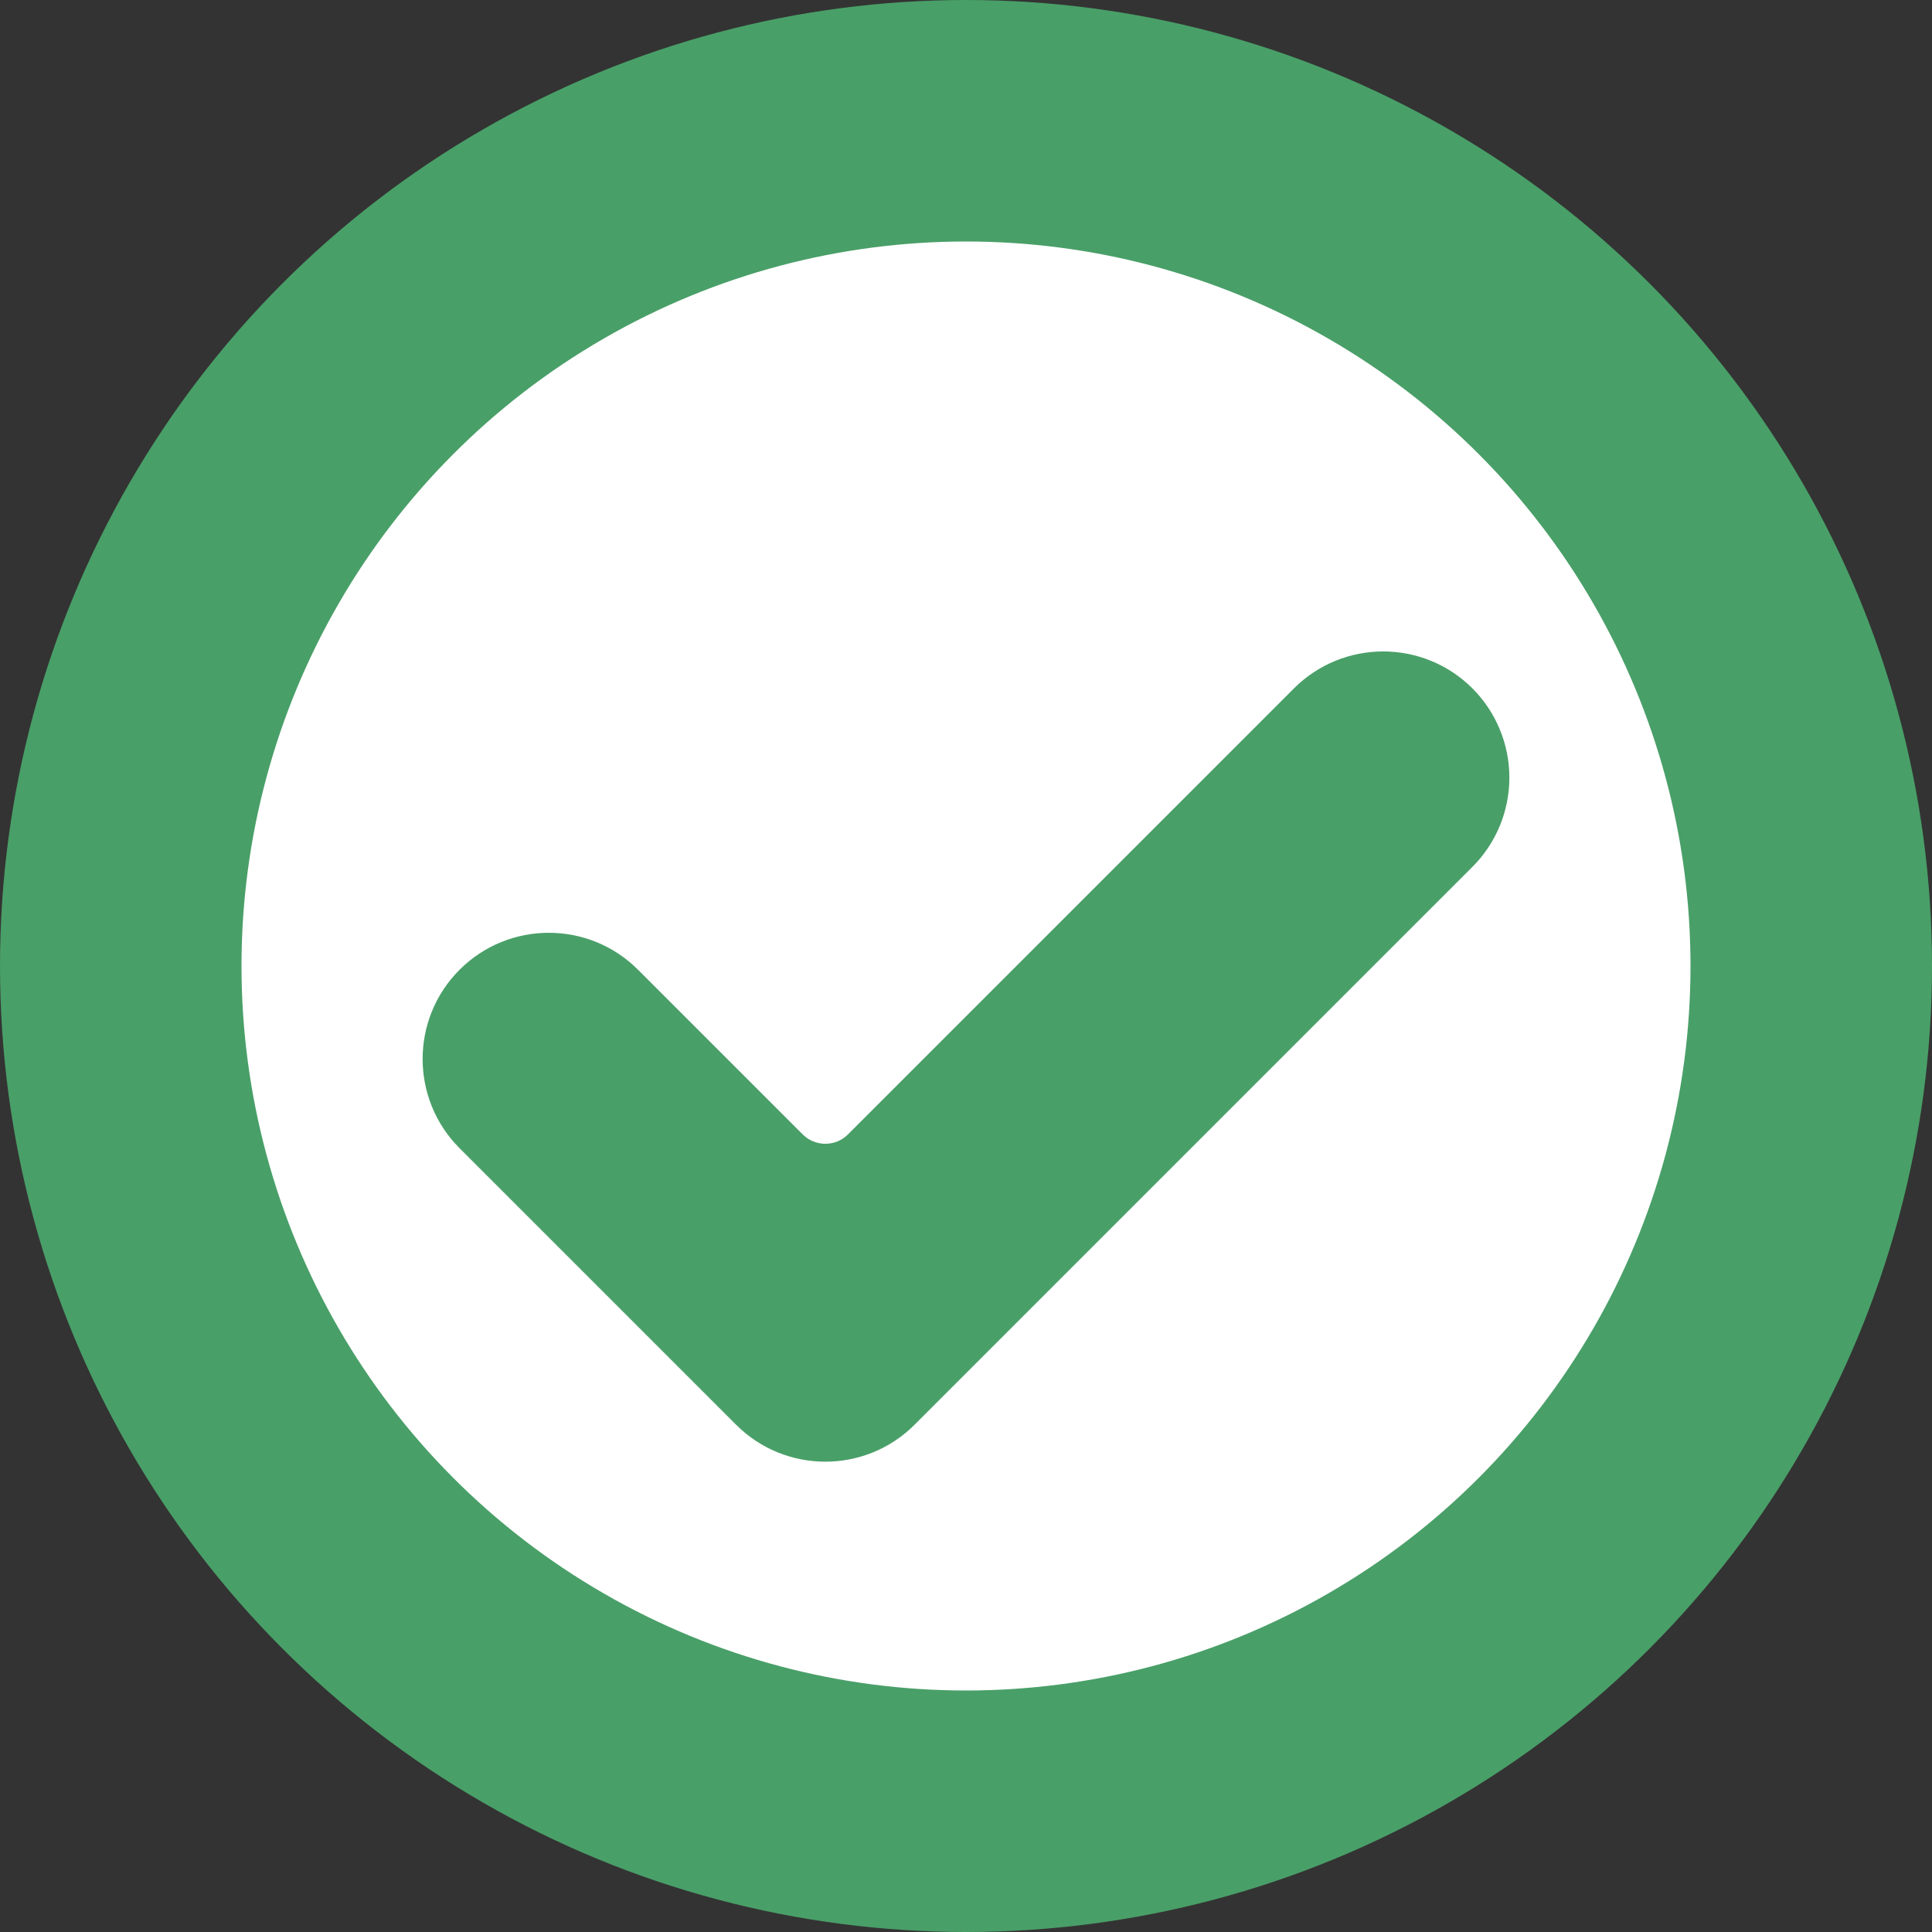 <svg width="16" height="16" viewBox="0 0 16 16" fill="none" xmlns="http://www.w3.org/2000/svg">
<rect x="0" y="0" width="16" height="16" fill="#333333" stroke="none"/>
<circle cx="8" cy="8" r="7" fill="white" stroke="#499F68" stroke-width="2"/>
<g clip-path="url(#clip0)">
<path d="M7.574 11.799C7.166 12.207 6.504 12.207 6.096 11.799L3.806 9.509C3.398 9.101 3.398 8.439 3.806 8.031C4.214 7.623 4.876 7.623 5.284 8.031L6.648 9.395C6.751 9.498 6.919 9.498 7.022 9.395L10.716 5.701C11.124 5.293 11.786 5.293 12.194 5.701C12.39 5.897 12.5 6.163 12.5 6.44C12.5 6.717 12.39 6.983 12.194 7.179L7.574 11.799Z" fill="#499F68"/>
</g>
<defs>
<clipPath id="clip0">
<rect x="3.5" y="4.25" width="9" height="9" fill="white"/>
</clipPath>
</defs>
</svg>
